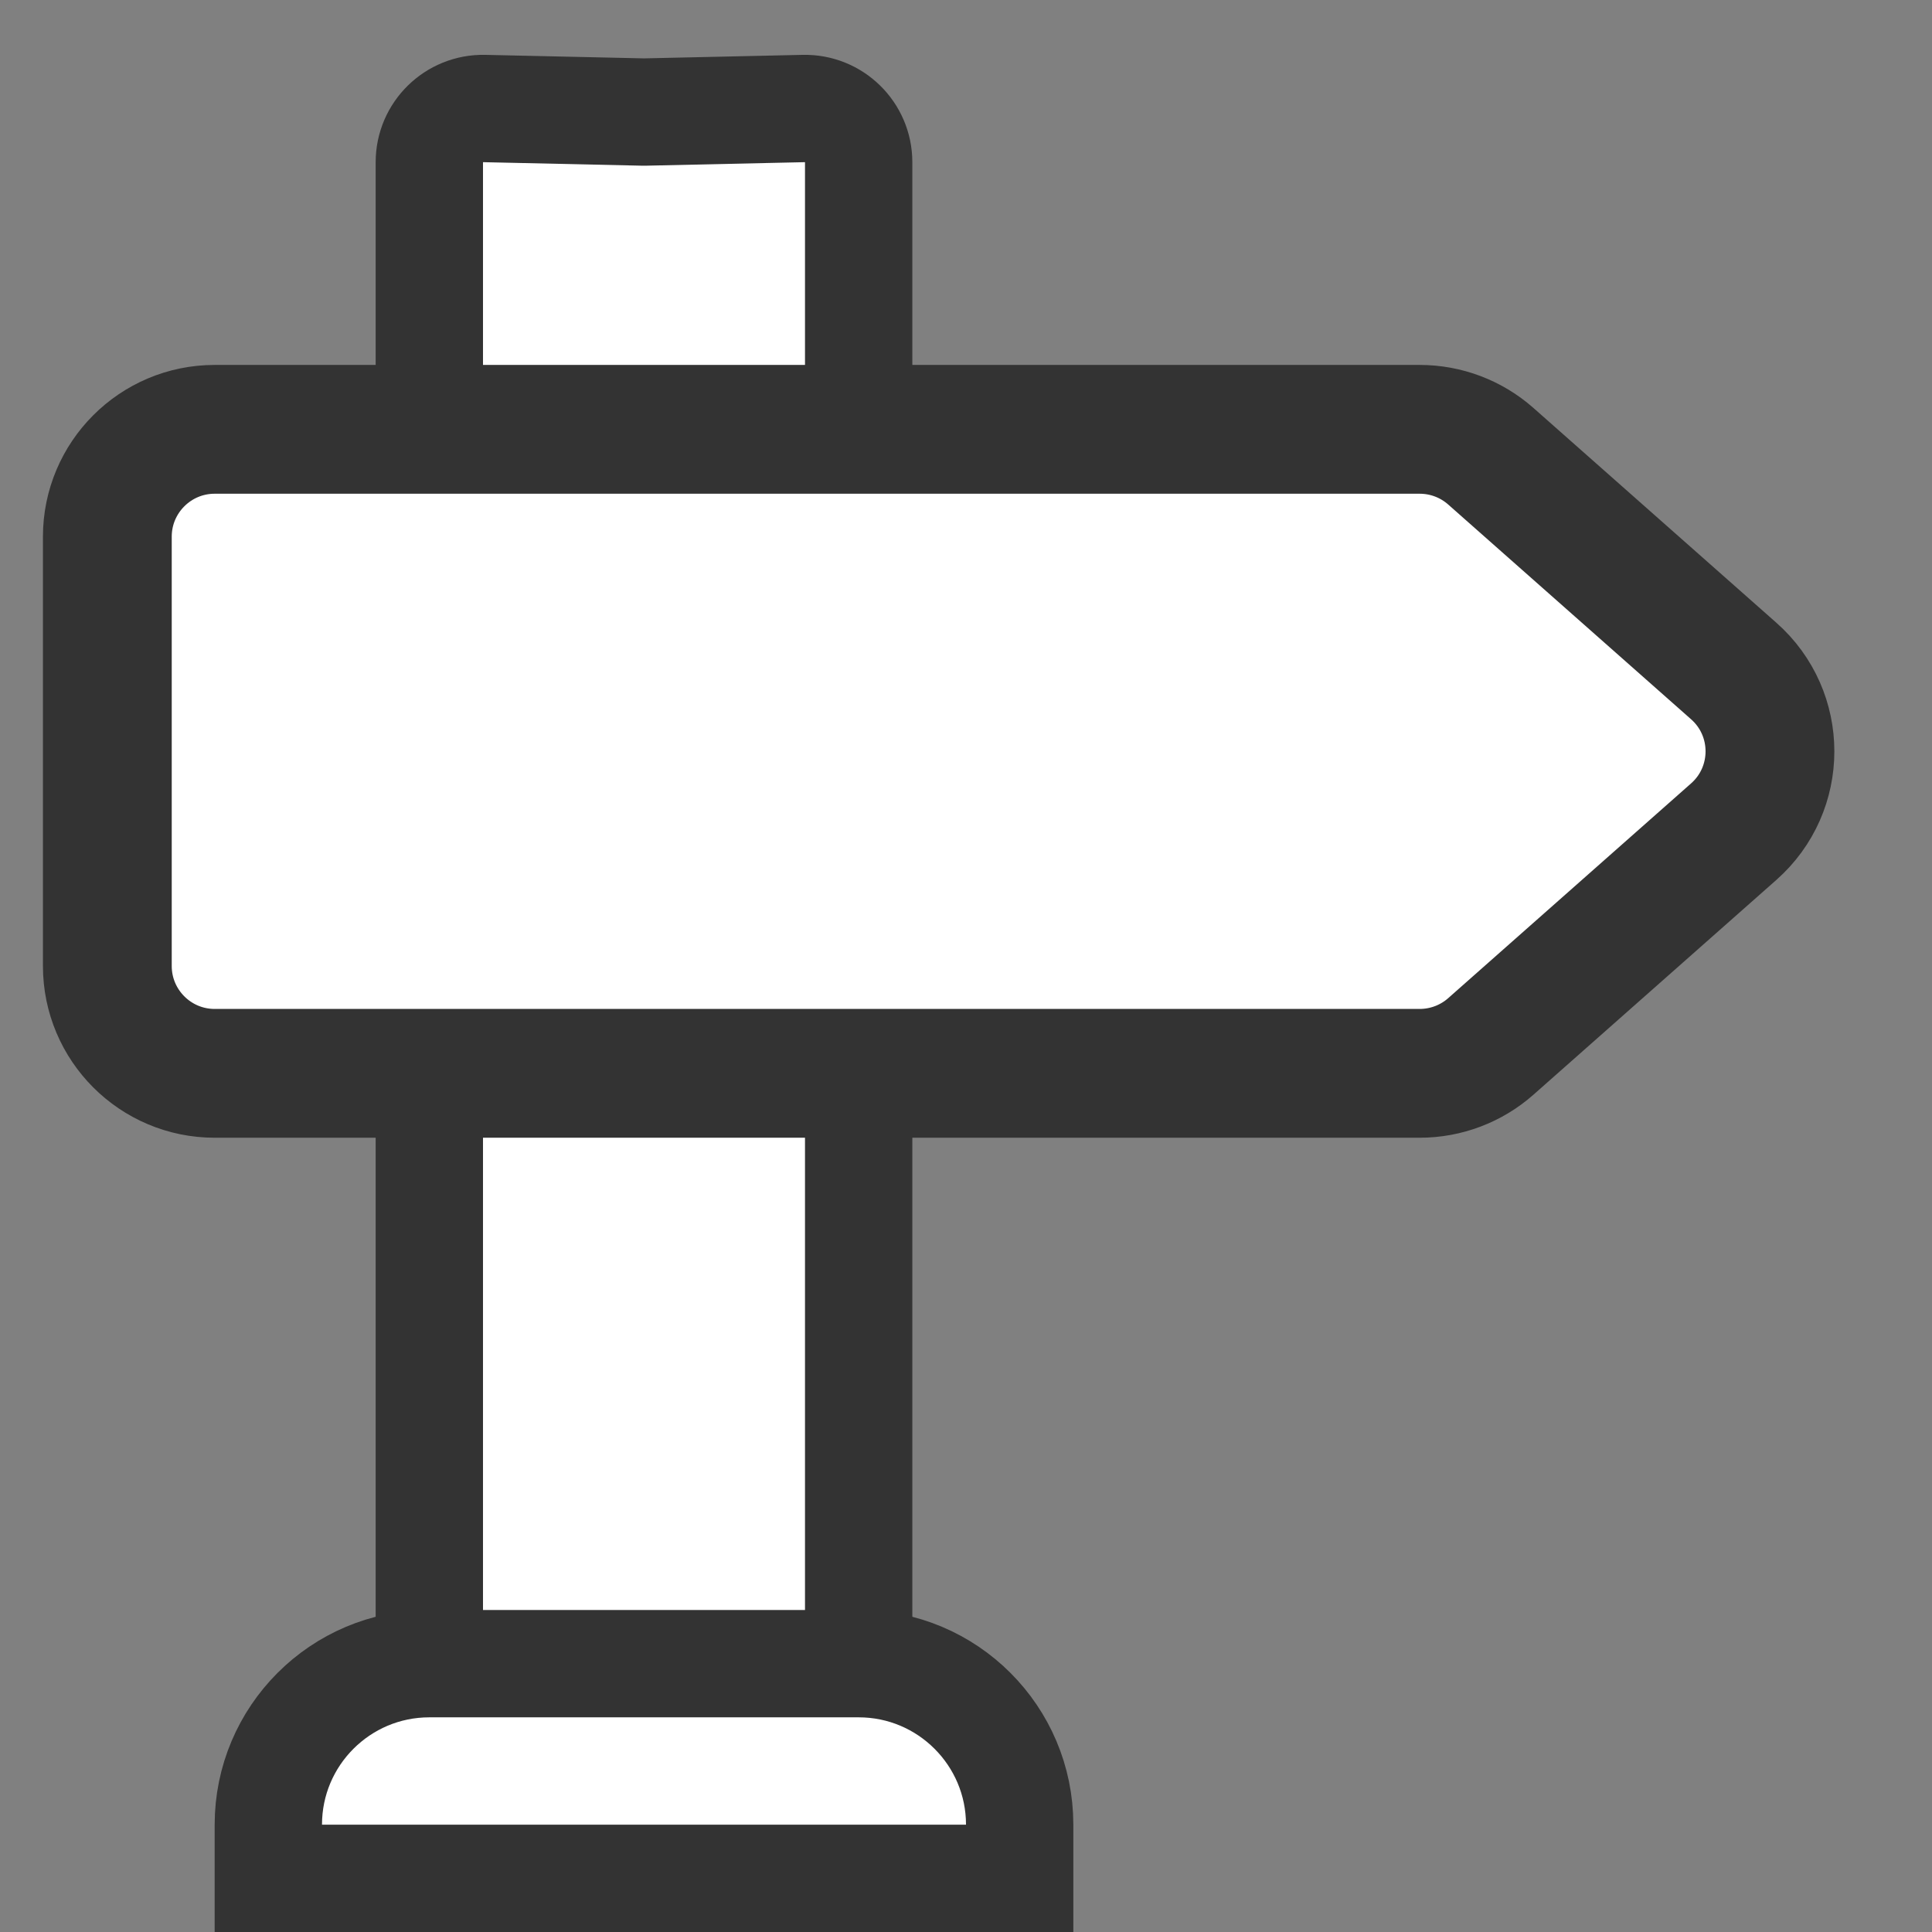 <svg width="18" height="18" viewBox="0 0 18 18" fill="none" xmlns="http://www.w3.org/2000/svg">
<rect x="0" y="0" width="18" height="18" fill="#808080" stroke="none"/>
<path d="M4.5 17C4.224 17 4 16.776 4 16.5L4 1.511C4 1.231 4.231 1.005 4.511 1.011L6 1.044L7.489 1.011C7.769 1.005 8 1.231 8 1.511L8 16.5C8 16.776 7.776 17 7.5 17L4.5 17Z" fill="white" stroke="#333333" stroke-linecap="round" stroke-linejoin="round"/>
<path d="M1 5C1 4.448 1.448 4 2 4H13.227C13.471 4 13.707 4.089 13.89 4.251L16.152 6.251C16.603 6.649 16.603 7.351 16.152 7.749L13.89 9.749C13.707 9.911 13.471 10 13.227 10H2C1.448 10 1 9.552 1 9V5Z" fill="white" stroke="#333333" stroke-width="1.2" stroke-linecap="round" stroke-linejoin="round"/>
<path d="M2.5 17C2.5 16.172 3.172 15.5 4 15.5H8C8.828 15.5 9.5 16.172 9.5 17V17.5H2.5V17Z" fill="white" stroke="#333333"/>
</svg>
